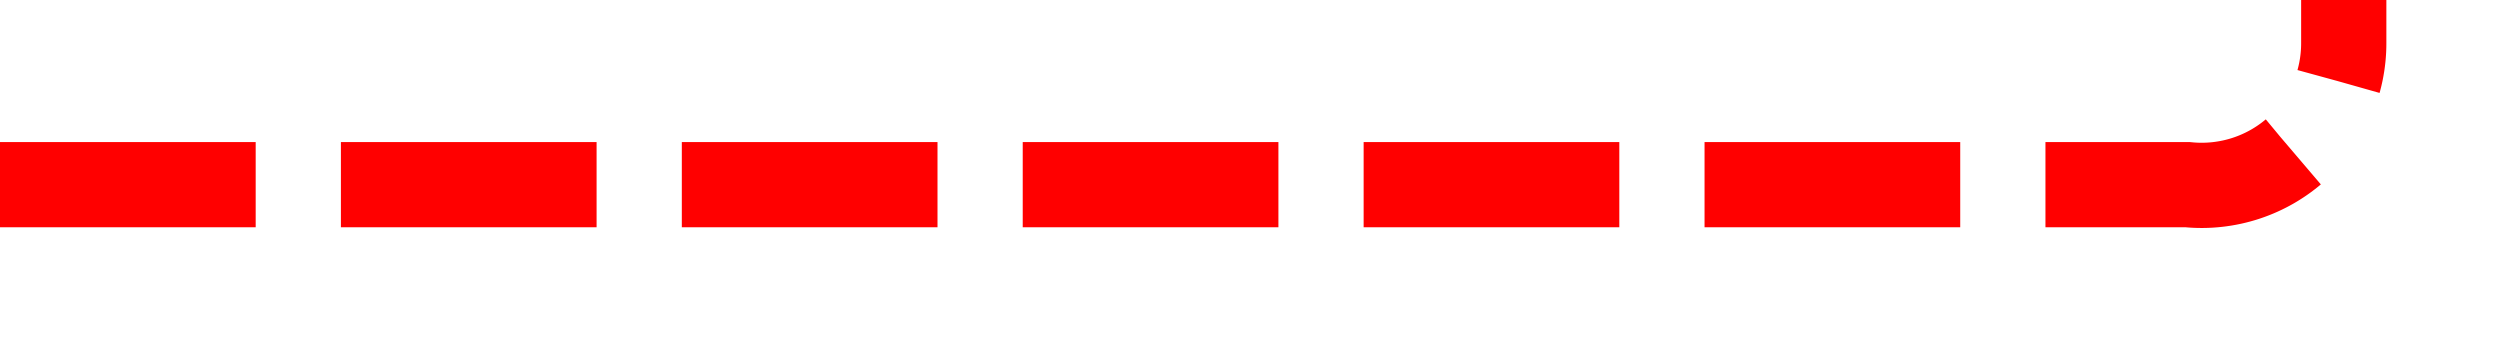 ﻿<?xml version="1.0" encoding="utf-8"?>
<svg version="1.1" xmlns:xlink="http://www.w3.org/1999/xlink" width="88px" height="12px" preserveAspectRatio="xMinYMid meet" viewBox="718 1359  88 10" xmlns="http://www.w3.org/2000/svg">
  <path d="M 718 1364.5  L 795 1364.5  A 5 5 0 0 0 800.5 1359.5 L 800.5 1160  A 5 5 0 0 1 805.5 1155.5 L 818 1155.5  " stroke-width="3" stroke-dasharray="9,3" stroke="#ff0000" fill="none" />
  <path d="M 816 1164.4  L 825 1155.5  L 816 1146.6  L 816 1164.4  Z M 819 1157.2  L 819 1153.8  L 820.5 1155.5  L 819 1157.2  Z " fill-rule="nonzero" fill="#ff0000" stroke="none" />
</svg>
